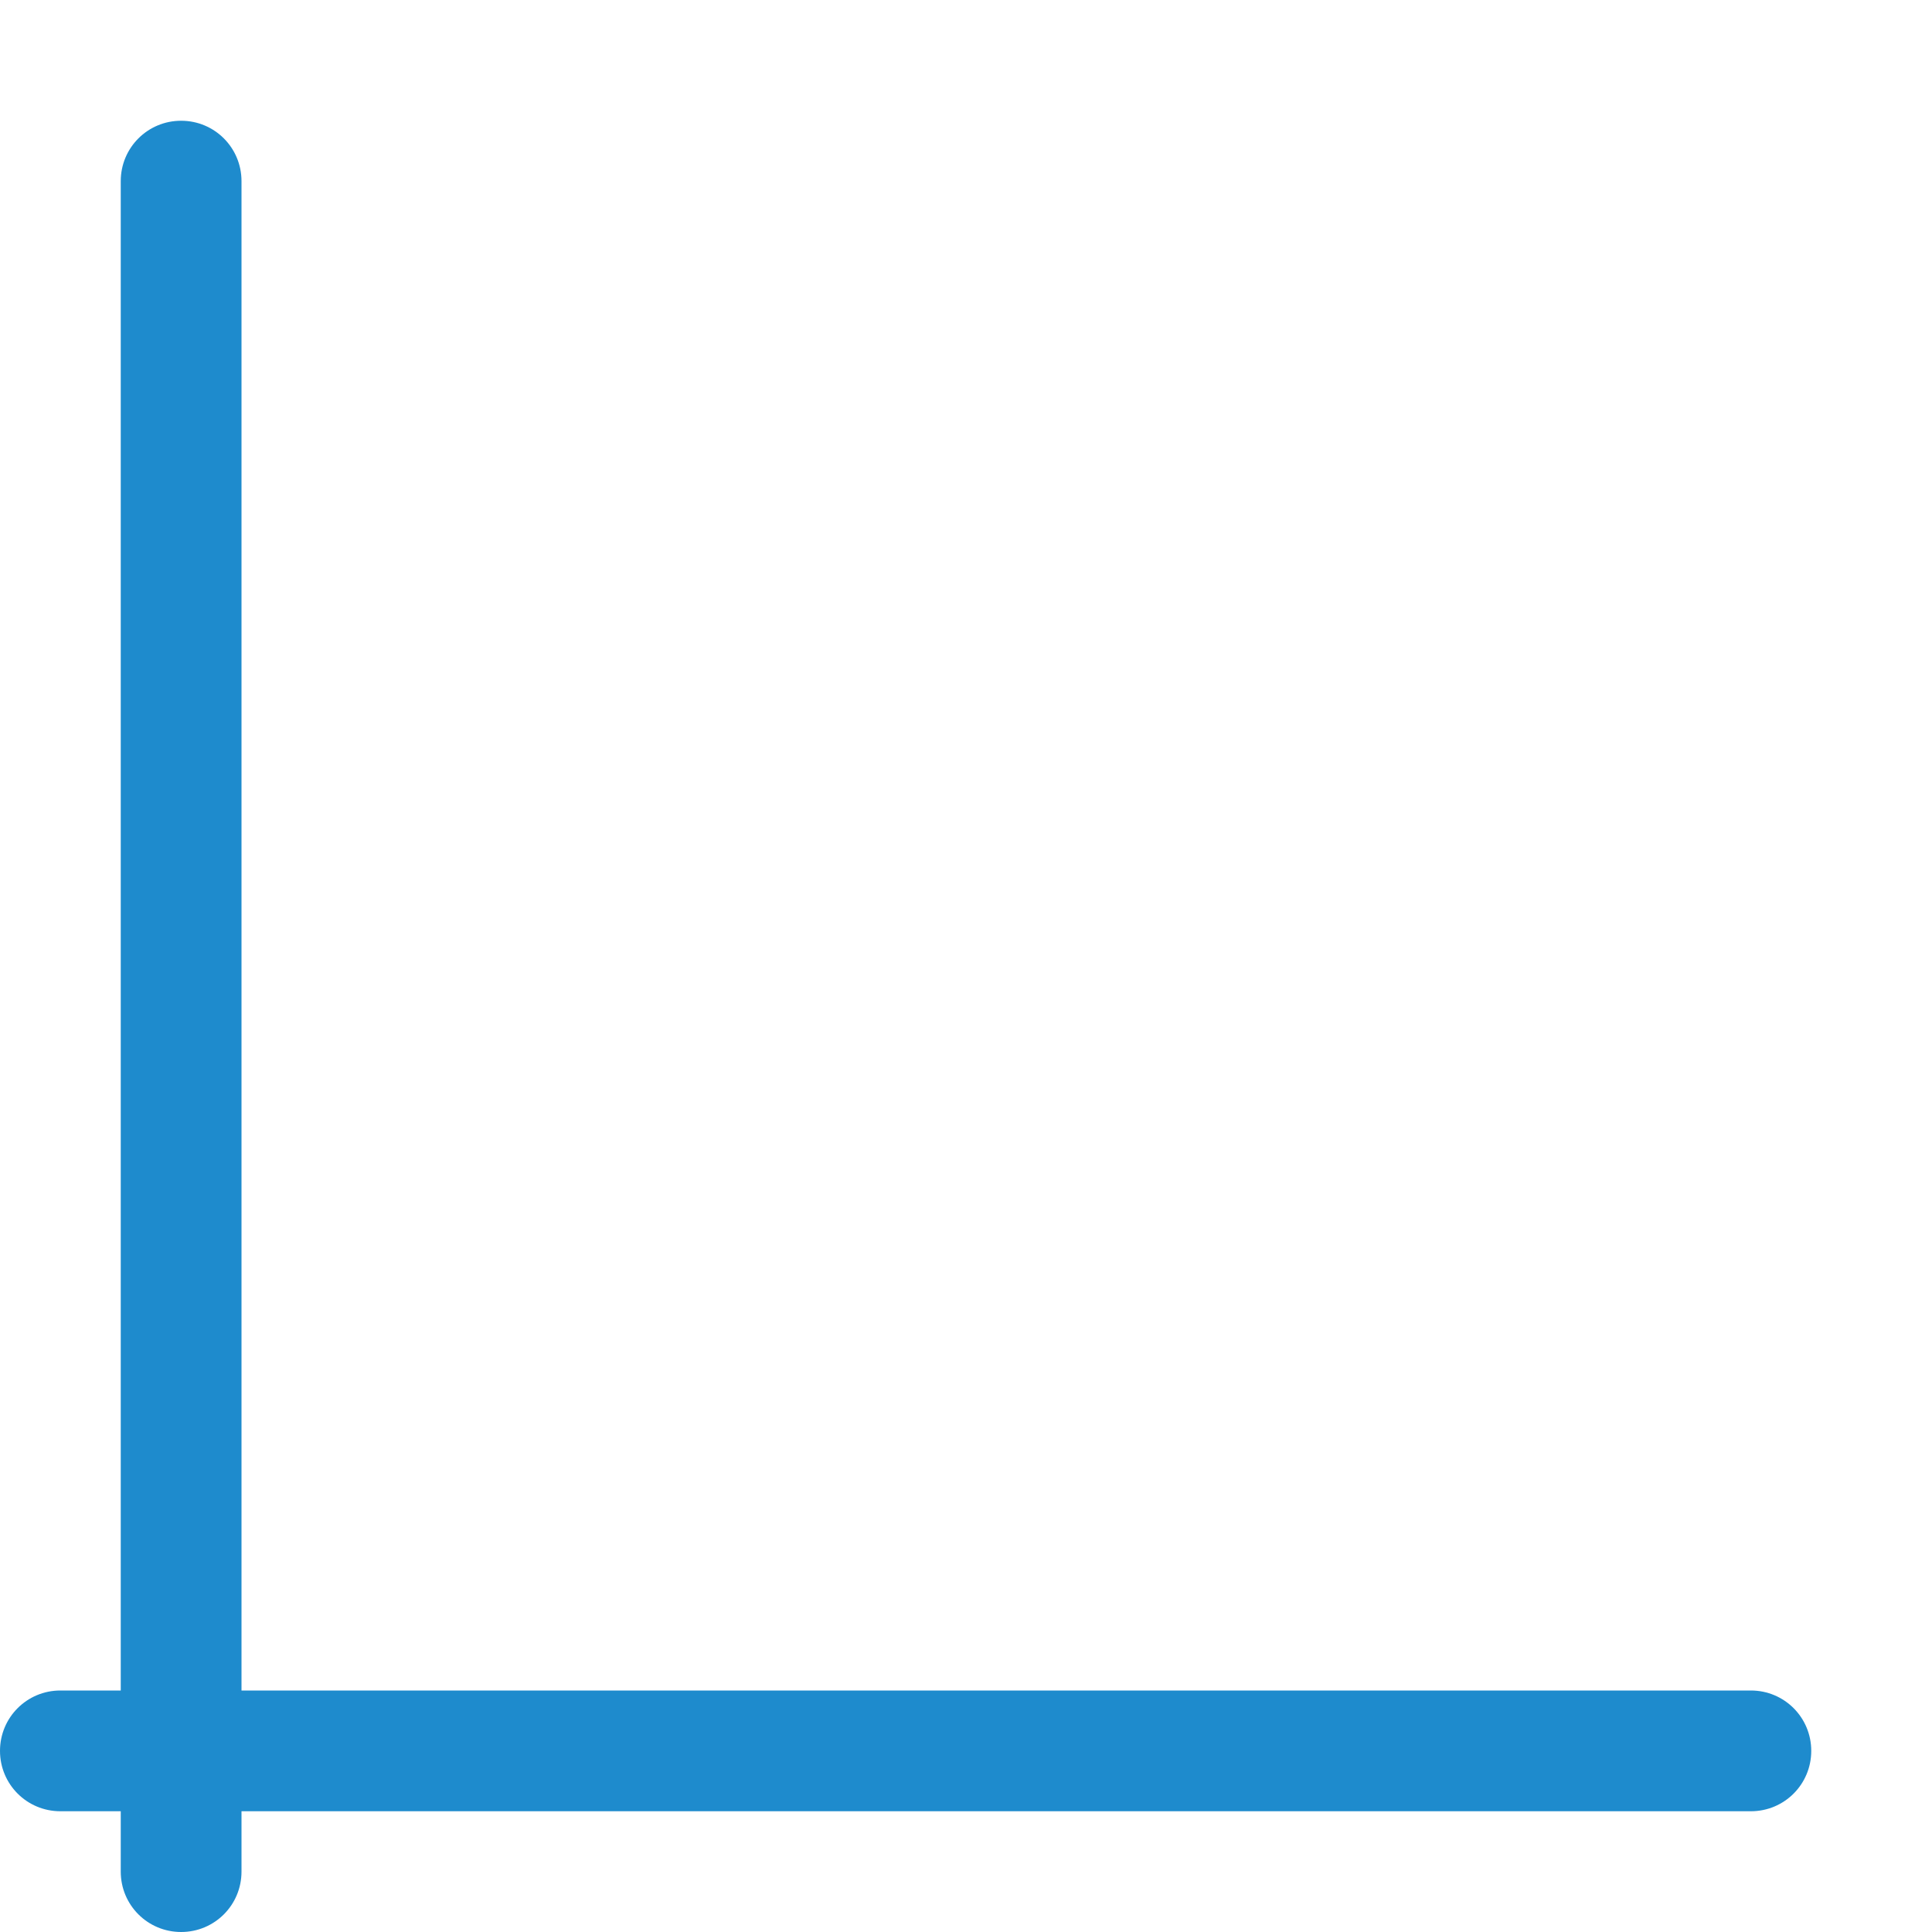 <svg viewBox="0 0 16 16" xmlns="http://www.w3.org/2000/svg">
/&amp;amp;gt;<path d="m1.5 1c-.277 0-.5.223-.5.5v12.5h-.5c-.277 0-.5.223-.5.5s.223.5.5.5h.5v.5c0 .277.223.5.5.5s.5-.223.5-.5v-.5h12.5c.277 0 .5-.223.5-.5s-.223-.5-.5-.5h-12.5v-12.5c0-.277-.223-.5-.5-.5z" fill="#1e8bcd"/></svg>